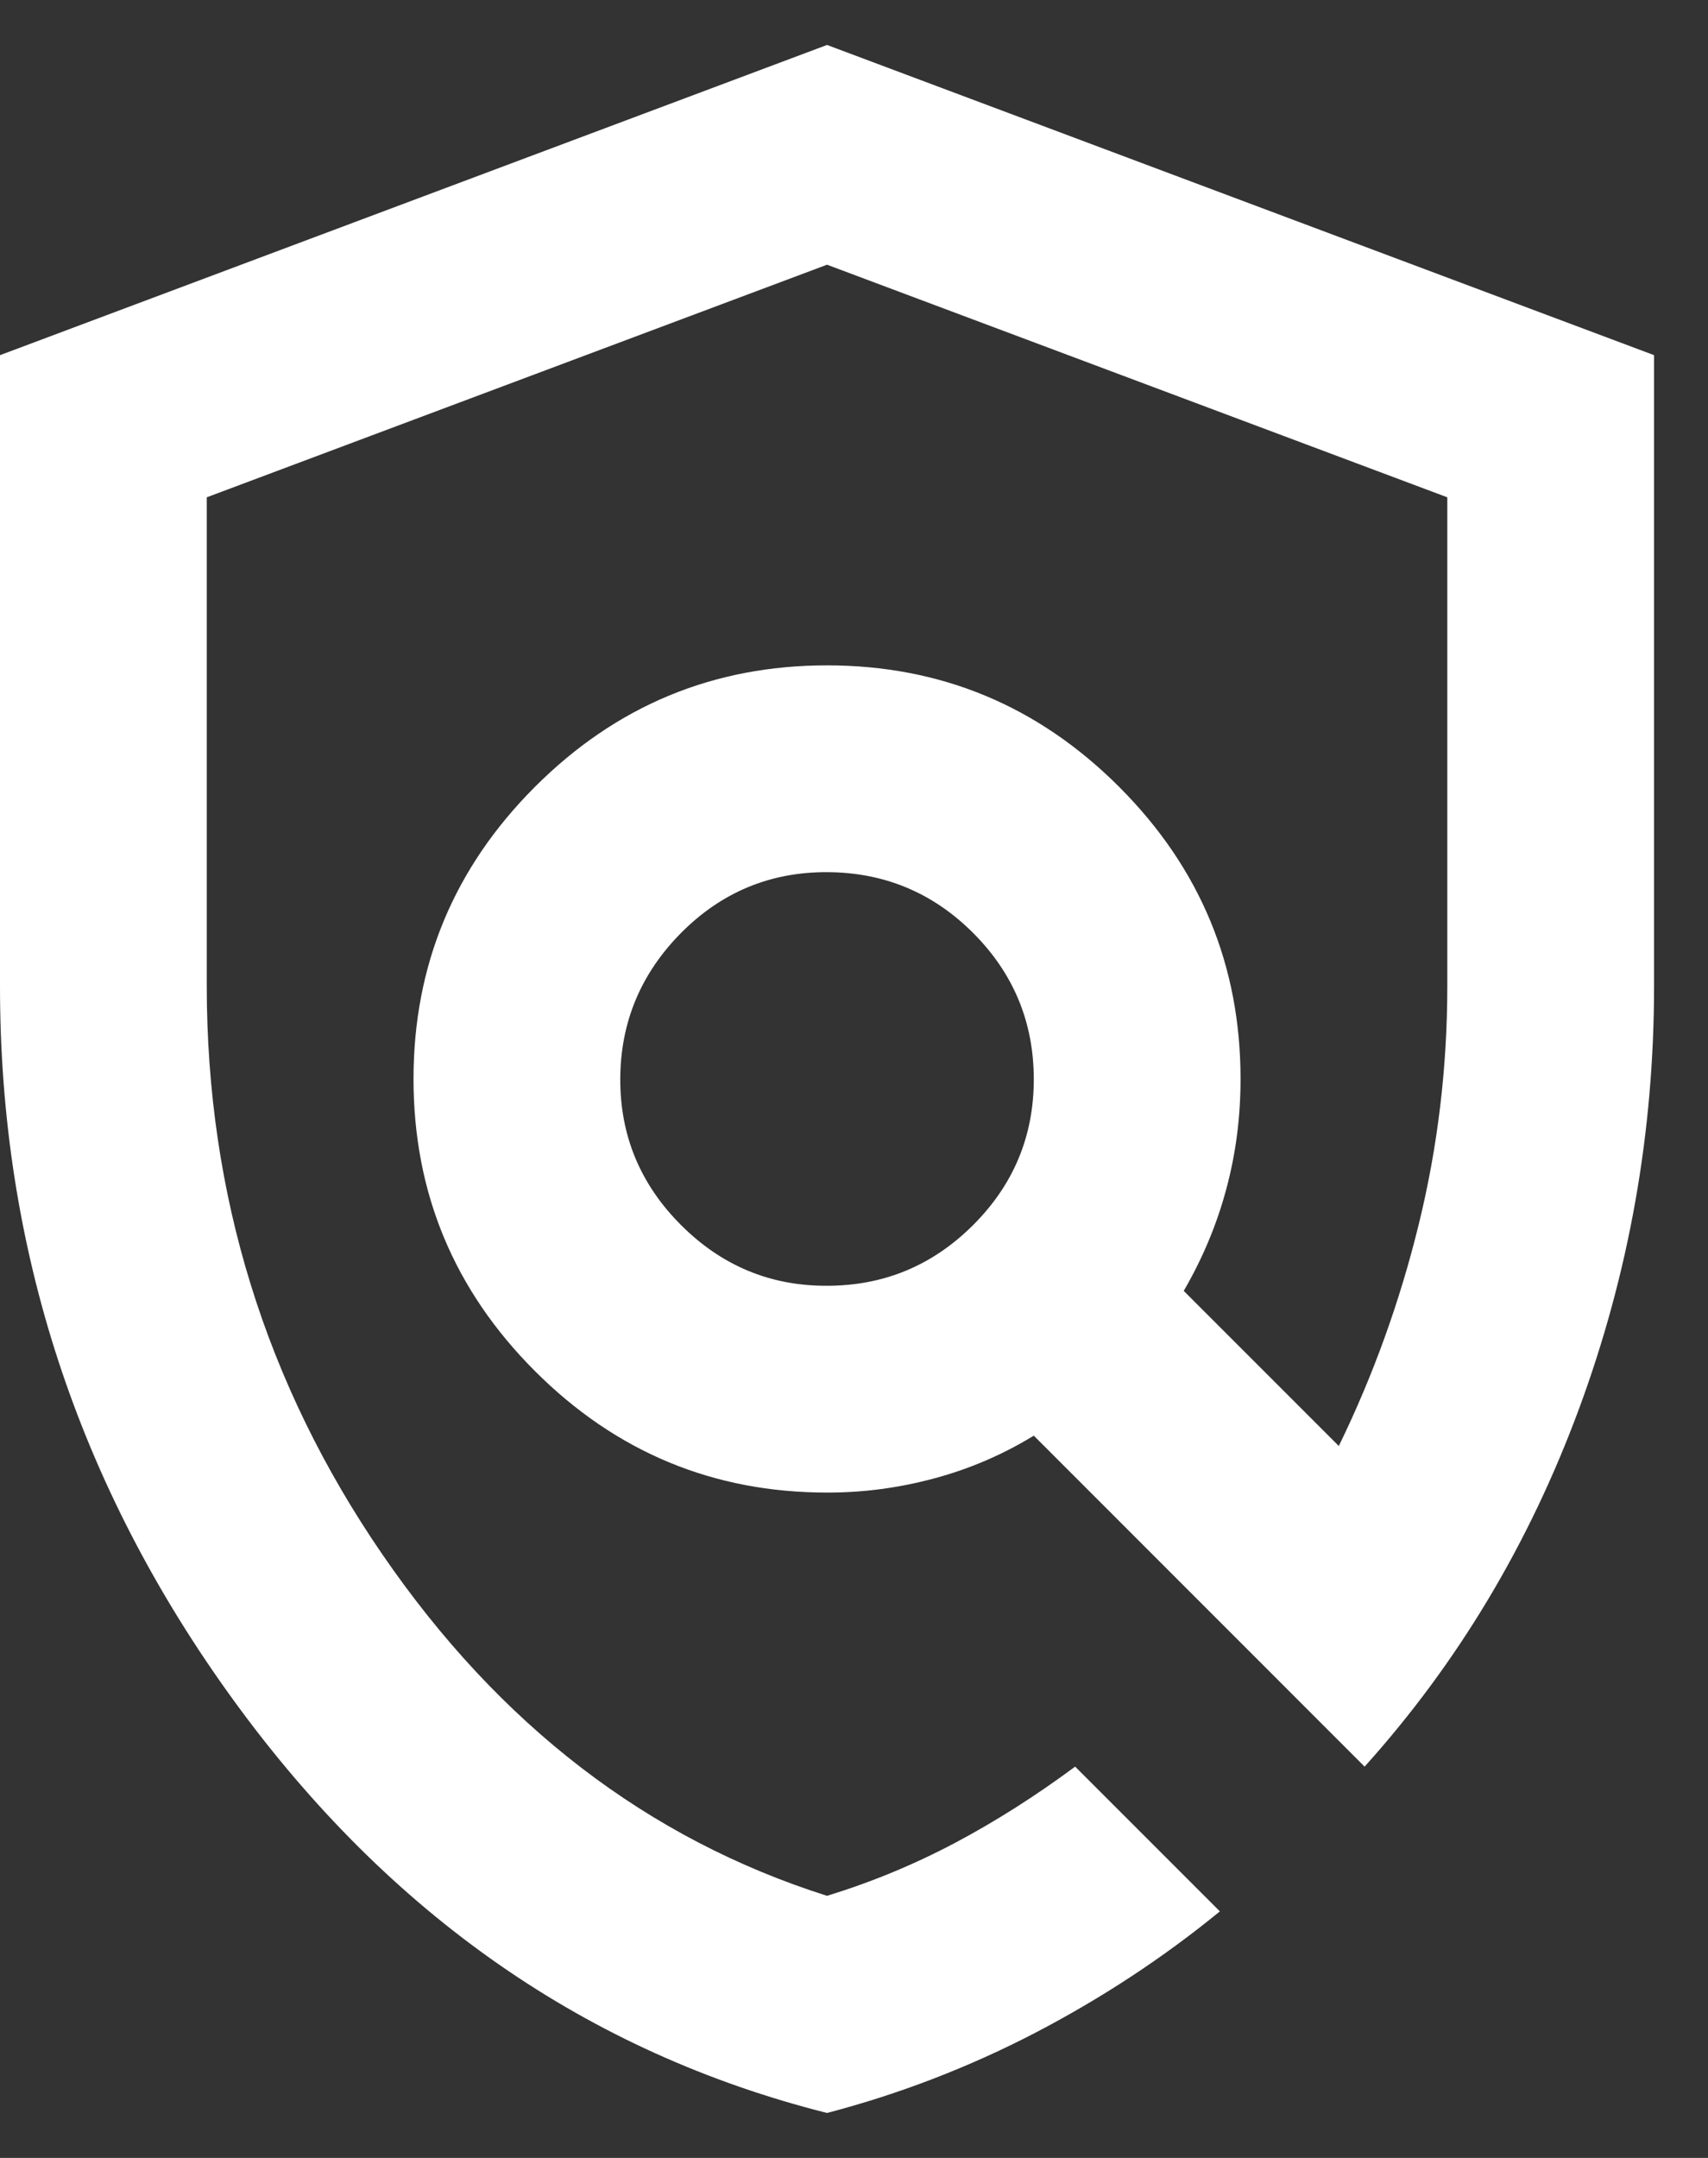 <svg width="19" height="24" viewBox="0 0 19 24" fill="none" xmlns="http://www.w3.org/2000/svg">
<rect x="0" y="0" width="19" height="24" fill="#333333" stroke="none"/>
<path d="M9.2 23.5C6.536 22.829 4.336 21.3 2.601 18.914C0.866 16.527 -0.001 13.878 5.0795e-07 10.965V3.95L9.2 0.5L18.4 3.95V10.965C18.4 12.594 18.122 14.161 17.566 15.666C17.01 17.171 16.215 18.498 15.18 19.648L11.5 15.967C11.155 16.178 10.786 16.337 10.394 16.442C10.001 16.548 9.603 16.601 9.2 16.6C7.935 16.6 6.852 16.15 5.951 15.249C5.05 14.348 4.6 13.265 4.6 12C4.6 10.735 5.05 9.652 5.951 8.751C6.852 7.85 7.935 7.4 9.2 7.4C10.465 7.4 11.548 7.85 12.449 8.751C13.35 9.652 13.8 10.735 13.8 12C13.8 12.422 13.748 12.829 13.642 13.222C13.537 13.616 13.379 13.994 13.168 14.357L14.893 16.082C15.276 15.297 15.573 14.473 15.784 13.61C15.995 12.748 16.1 11.866 16.1 10.965V5.531L9.2 2.944L2.3 5.531V10.965C2.3 13.284 2.952 15.393 4.255 17.29C5.558 19.188 7.207 20.453 9.2 21.085C9.698 20.932 10.173 20.735 10.624 20.496C11.075 20.257 11.52 19.974 11.96 19.648L13.57 21.258C12.938 21.775 12.252 22.225 11.515 22.609C10.777 22.992 10.006 23.289 9.2 23.5ZM9.2 14.3C9.832 14.3 10.374 14.075 10.825 13.625C11.276 13.175 11.501 12.633 11.5 12C11.499 11.367 11.274 10.825 10.825 10.376C10.376 9.927 9.834 9.702 9.2 9.7C8.566 9.698 8.025 9.924 7.576 10.376C7.128 10.829 6.902 11.37 6.9 12C6.898 12.63 7.123 13.172 7.576 13.625C8.029 14.078 8.571 14.303 9.2 14.3Z" fill="white"/>
</svg>
